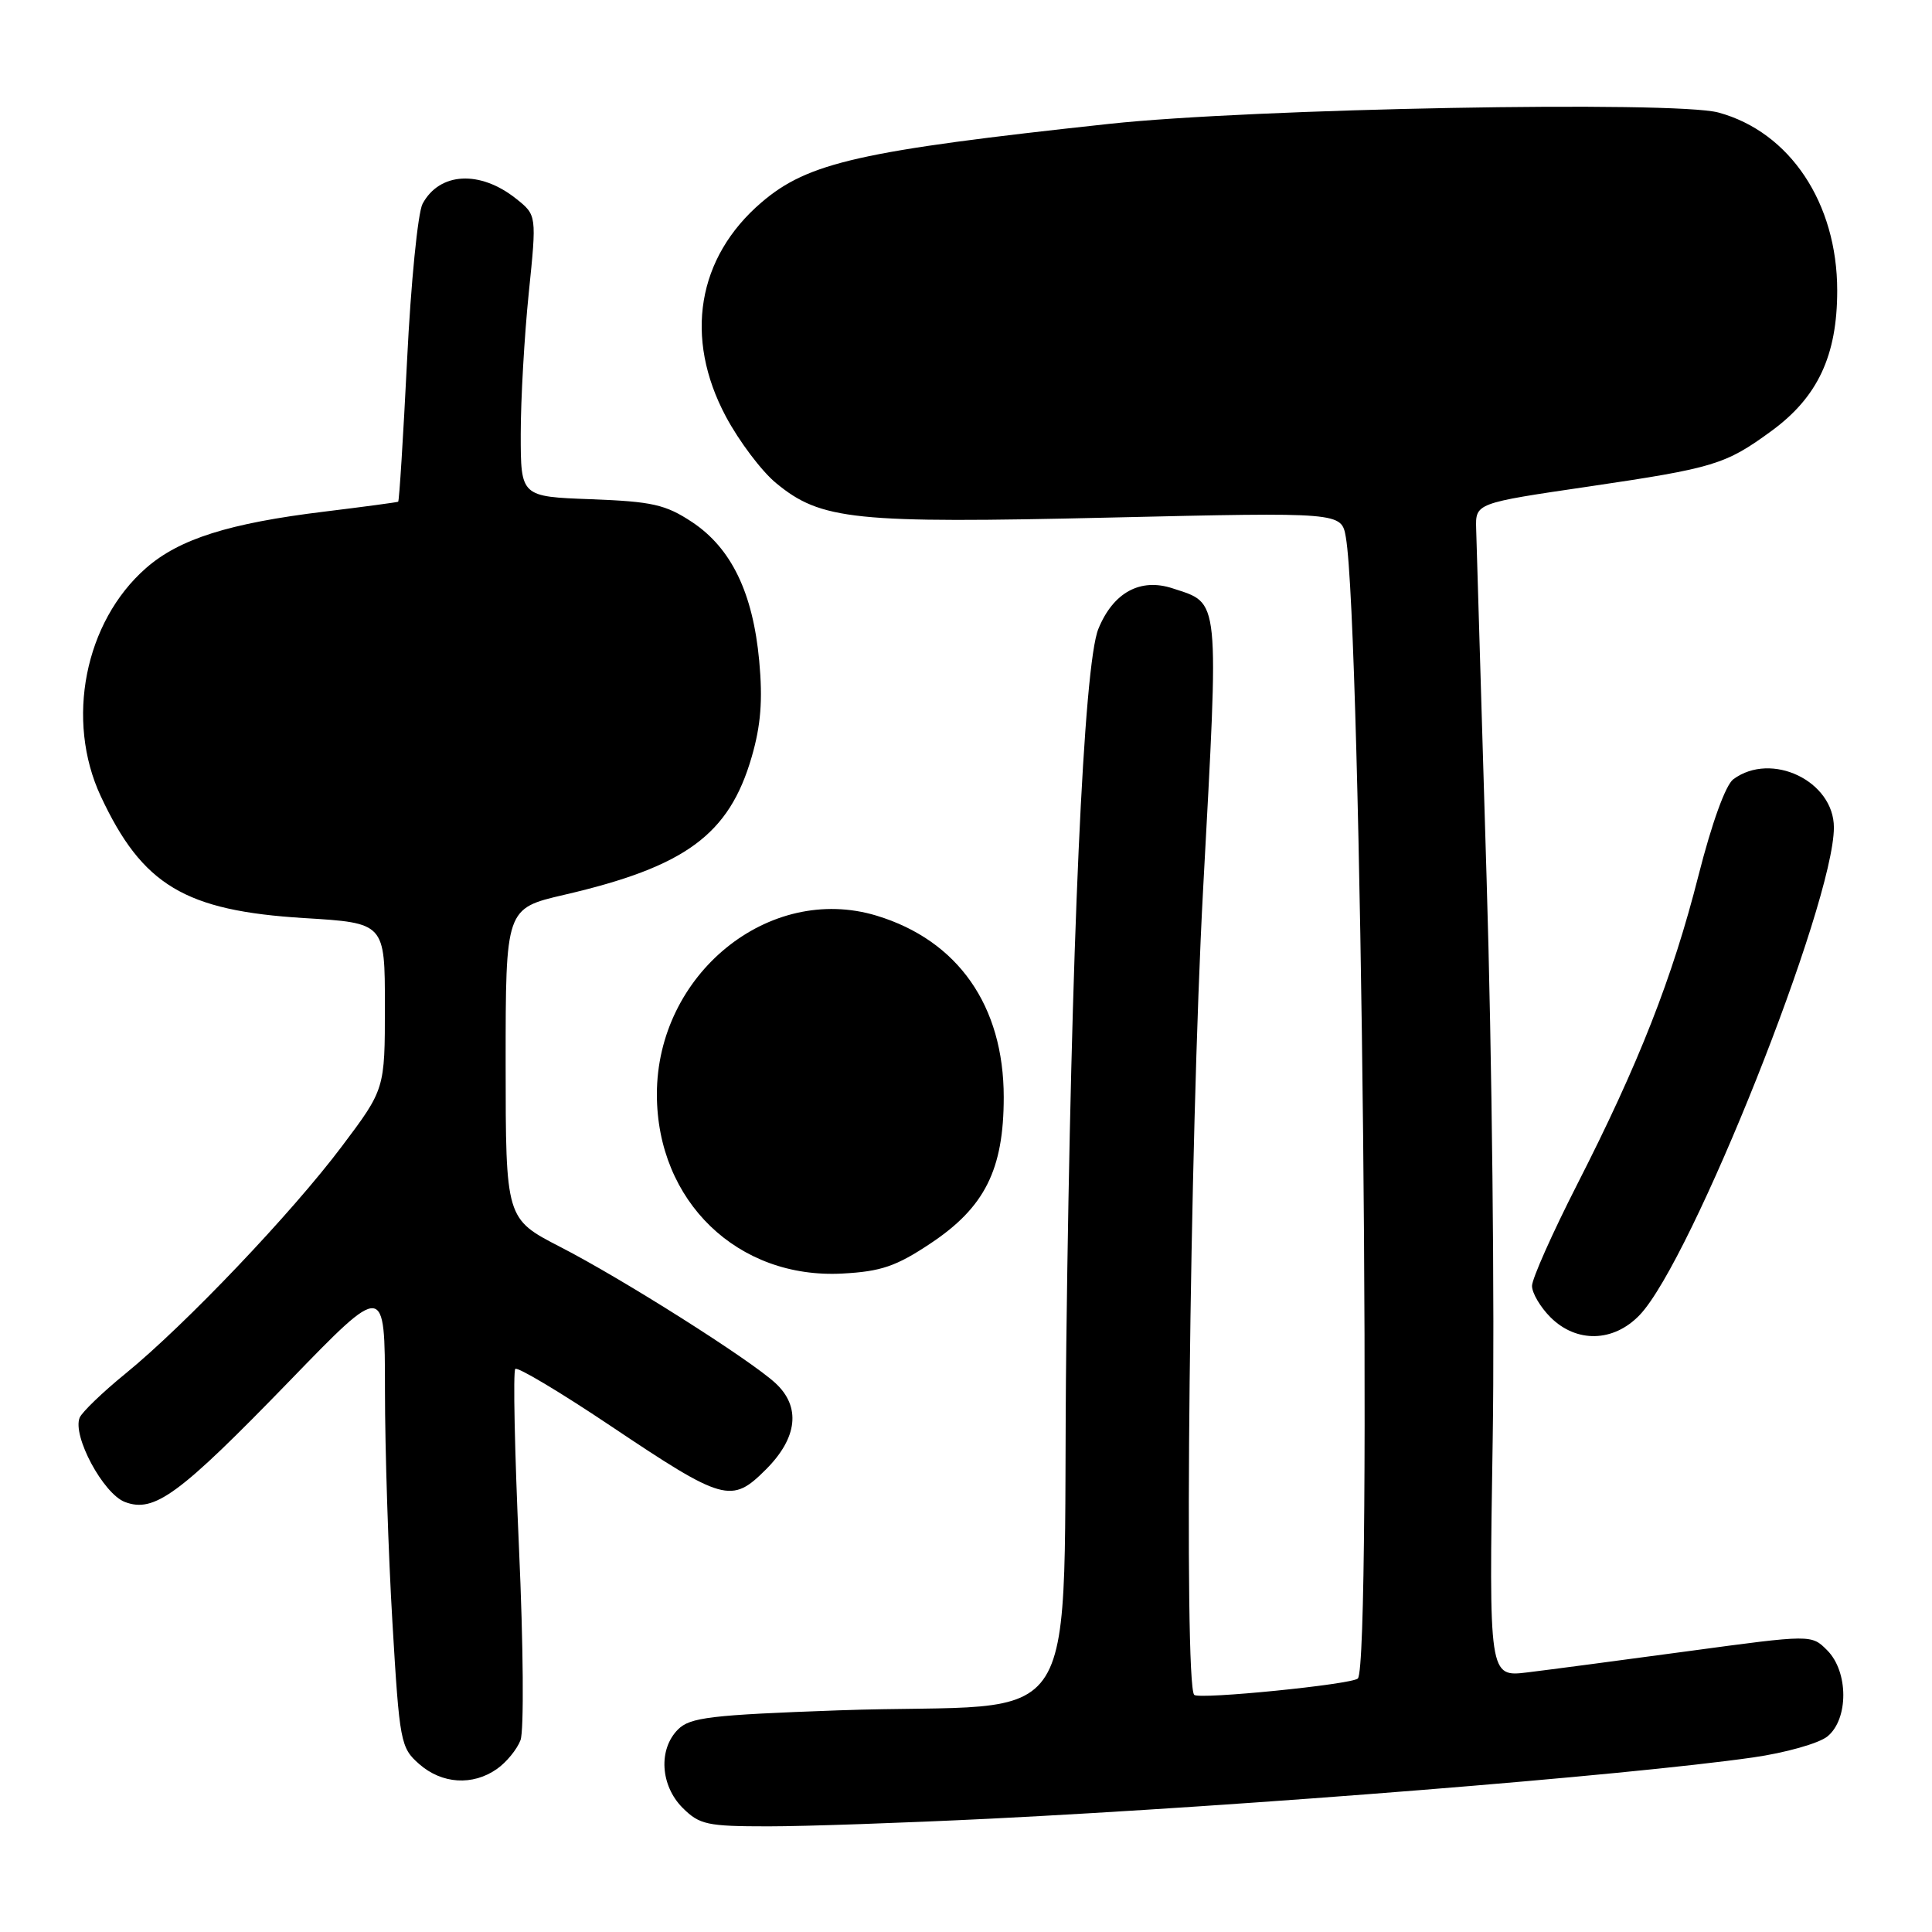 <?xml version="1.0" encoding="UTF-8" standalone="no"?>
<!DOCTYPE svg PUBLIC "-//W3C//DTD SVG 1.1//EN" "http://www.w3.org/Graphics/SVG/1.1/DTD/svg11.dtd" >
<svg xmlns="http://www.w3.org/2000/svg" xmlns:xlink="http://www.w3.org/1999/xlink" version="1.1" viewBox="0 0 256 256">
 <g >
 <path fill="currentColor"
d=" M 131.10 240.99 C 165.49 239.28 215.38 235.28 232.29 232.87 C 236.57 232.26 241.00 231.01 242.14 230.09 C 244.96 227.80 244.95 221.51 242.11 218.67 C 240.03 216.58 240.03 216.58 223.76 218.78 C 214.82 219.99 205.20 221.26 202.40 221.60 C 197.29 222.22 197.29 222.22 197.79 190.71 C 198.06 173.38 197.70 139.92 196.98 116.35 C 196.27 92.78 195.65 71.96 195.60 70.09 C 195.50 66.67 195.50 66.67 210.50 64.47 C 227.11 62.02 228.64 61.56 234.72 57.11 C 240.86 52.63 243.44 47.12 243.44 38.50 C 243.44 26.89 237.16 17.48 227.70 14.91 C 221.88 13.33 165.88 14.37 147.00 16.41 C 113.94 19.98 107.08 21.53 100.90 26.82 C 92.38 34.11 90.61 44.74 96.18 55.19 C 97.93 58.47 100.92 62.44 102.83 64.01 C 108.78 68.92 113.13 69.37 147.07 68.58 C 177.75 67.87 177.75 67.87 178.33 71.18 C 180.40 82.94 181.84 220.49 179.92 222.41 C 179.13 223.20 158.89 225.22 158.24 224.58 C 156.84 223.17 157.63 151.03 159.42 117.81 C 161.54 78.57 161.69 80.04 155.38 77.96 C 151.10 76.55 147.51 78.50 145.54 83.33 C 143.59 88.08 141.93 125.26 141.29 178.13 C 140.64 231.90 144.66 225.44 111.09 226.63 C 94.15 227.24 91.44 227.56 89.84 229.16 C 87.21 231.79 87.50 236.59 90.45 239.55 C 92.69 241.78 93.69 242.00 101.81 242.00 C 106.70 242.00 119.89 241.54 131.10 240.99 Z  M 65.84 234.40 C 67.10 233.52 68.51 231.80 68.97 230.58 C 69.44 229.34 69.35 218.01 68.77 205.15 C 68.20 192.38 67.97 181.69 68.28 181.39 C 68.58 181.09 74.22 184.46 80.82 188.88 C 95.91 198.99 96.92 199.28 101.49 194.71 C 105.69 190.51 106.14 186.40 102.75 183.27 C 99.37 180.15 82.47 169.45 74.25 165.23 C 67.01 161.50 67.01 161.50 67.00 140.93 C 67.00 120.37 67.00 120.37 74.75 118.57 C 90.84 114.84 96.61 110.60 99.60 100.31 C 100.82 96.11 101.08 92.77 100.60 87.56 C 99.76 78.53 96.90 72.63 91.71 69.18 C 88.18 66.85 86.44 66.46 78.33 66.15 C 69.00 65.81 69.00 65.81 69.00 57.51 C 69.00 52.95 69.48 44.55 70.06 38.86 C 71.12 28.51 71.12 28.51 68.40 26.34 C 63.61 22.52 58.24 22.81 55.99 27.01 C 55.37 28.18 54.44 37.50 53.94 47.73 C 53.43 57.95 52.90 66.39 52.76 66.48 C 52.62 66.56 48.23 67.15 43.00 67.79 C 30.34 69.33 23.73 71.42 19.33 75.29 C 11.22 82.41 8.65 95.42 13.35 105.50 C 18.87 117.31 24.50 120.68 40.31 121.65 C 51.00 122.30 51.00 122.30 51.00 133.31 C 51.00 144.32 51.00 144.32 45.29 151.91 C 38.66 160.73 24.57 175.53 16.64 182.00 C 13.60 184.47 10.87 187.11 10.56 187.84 C 9.55 190.24 13.68 197.93 16.55 199.02 C 20.45 200.50 23.73 198.08 38.39 182.96 C 51.00 169.94 51.00 169.94 51.01 184.22 C 51.01 192.07 51.46 205.93 52.00 215.00 C 52.94 230.89 53.08 231.58 55.55 233.75 C 58.56 236.39 62.63 236.65 65.84 234.40 Z  M 217.26 174.25 C 224.15 167.06 243.00 119.73 243.00 109.64 C 243.00 103.50 234.73 99.53 229.68 103.25 C 228.65 104.01 226.83 109.04 225.06 116.00 C 221.62 129.55 217.15 140.94 208.96 156.99 C 205.68 163.43 203.00 169.45 203.00 170.39 C 203.00 171.33 204.10 173.20 205.45 174.55 C 208.89 177.98 213.81 177.86 217.26 174.25 Z  M 123.27 164.78 C 130.49 159.99 133.00 154.98 133.00 145.38 C 133.00 133.26 126.93 124.60 116.15 121.33 C 101.89 117.01 87.04 129.09 87.04 145.00 C 87.04 159.18 97.75 169.51 111.65 168.75 C 116.73 168.48 118.75 167.79 123.27 164.78 Z "/>
</g>
</svg>